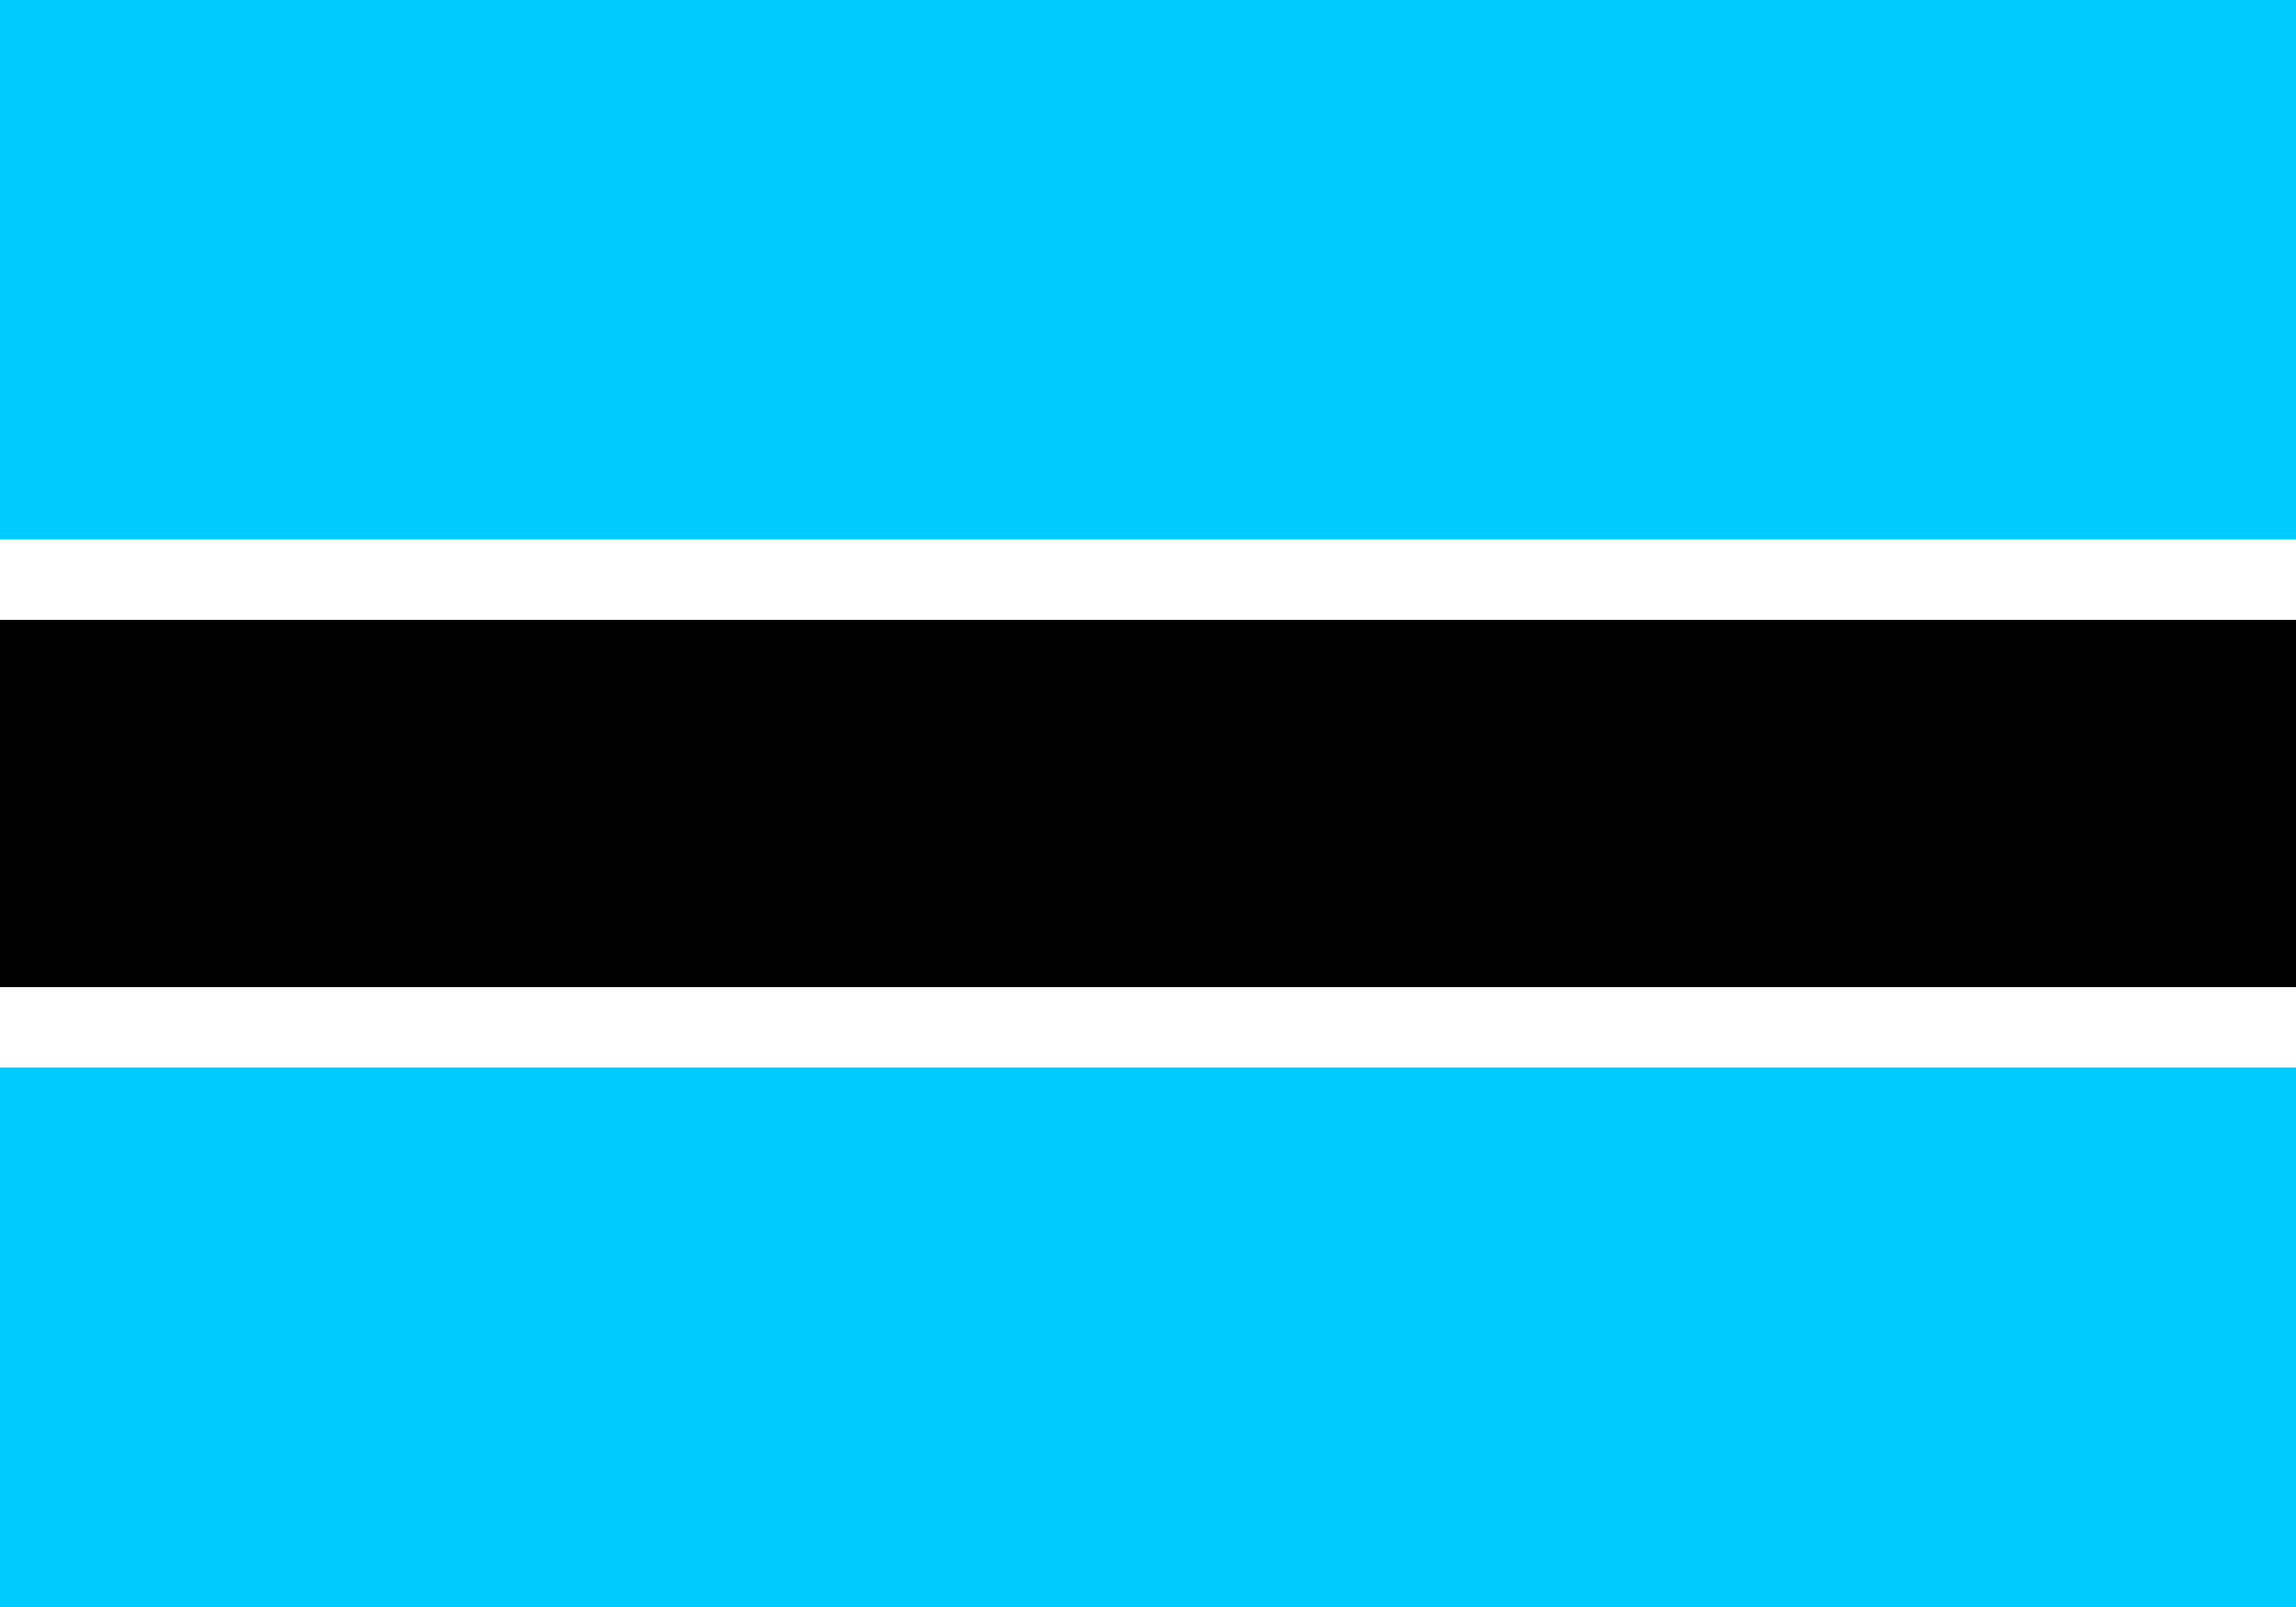 <svg xmlns="http://www.w3.org/2000/svg" width="20" height="14"><path fill="#00cbff" d="M0 0h20v14H0z"/><path d="M0 4.7h20v4.6H0zm0 0" fill-rule="evenodd" fill="#fff"/><path d="M0 5.4h20v3.2H0zm0 0" fill-rule="evenodd"/></svg>
